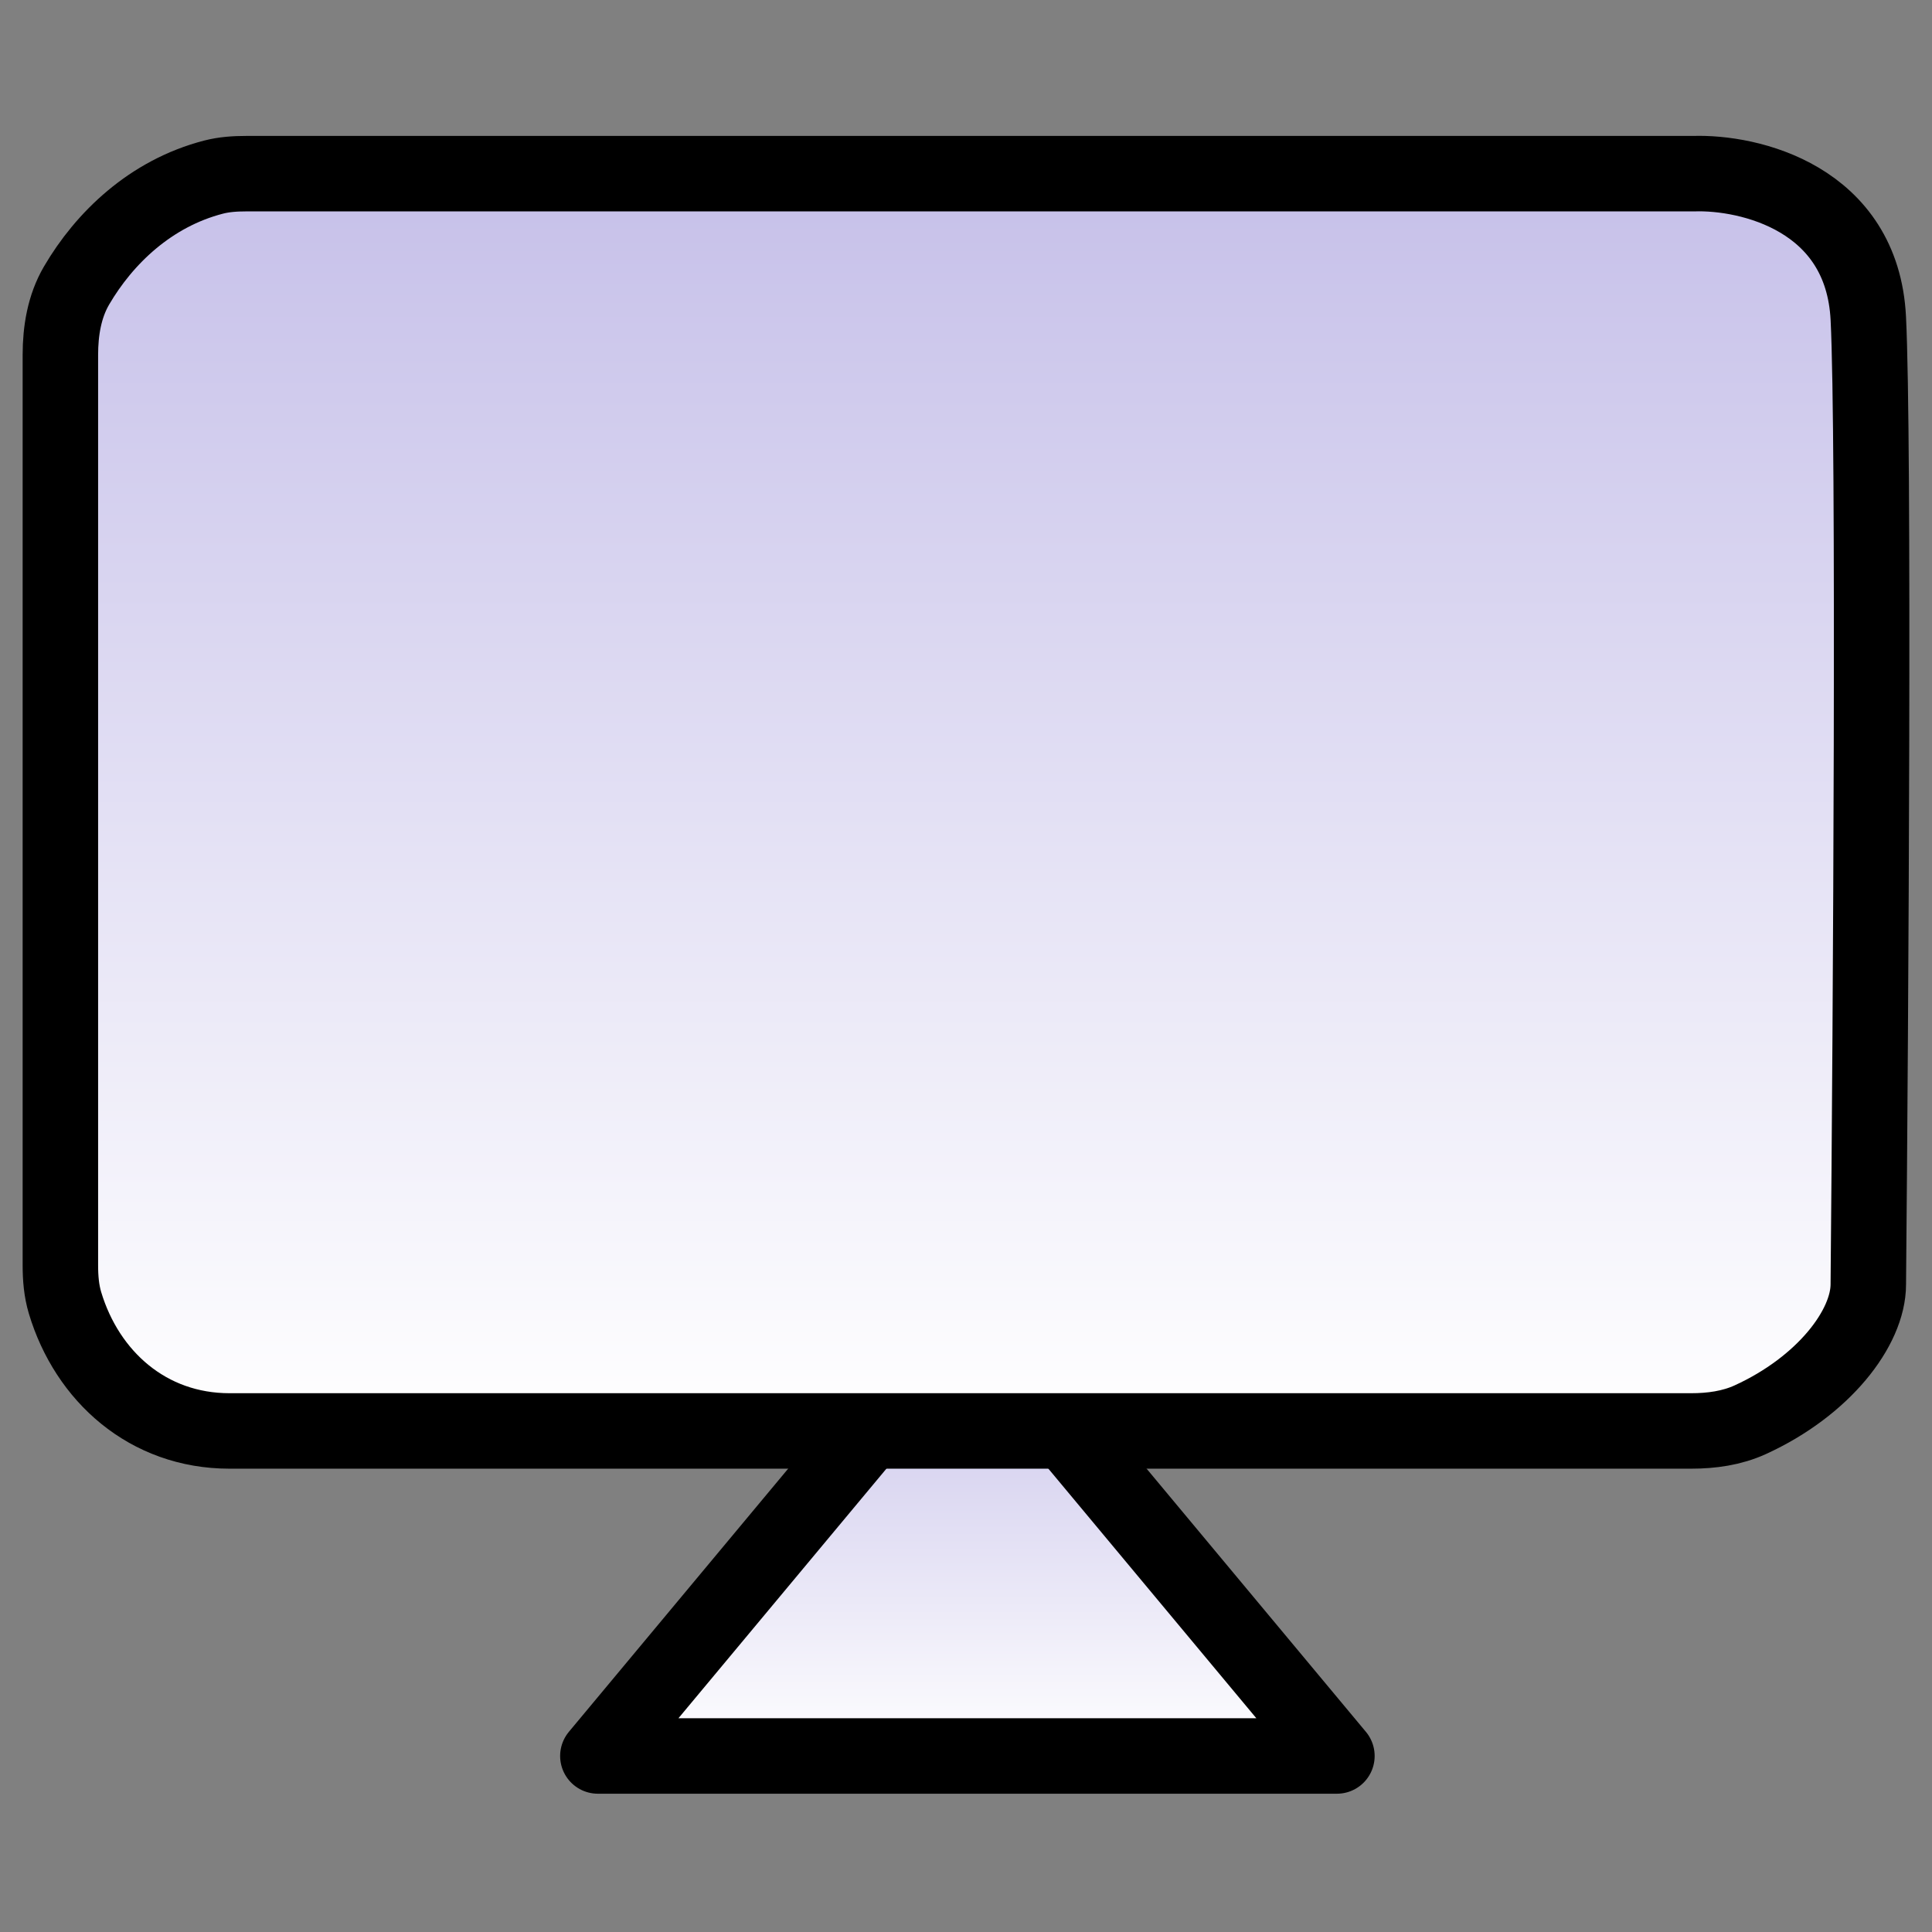 <svg width="512" height="512" viewBox="0 0 512 512" fill="none" xmlns="http://www.w3.org/2000/svg">
<rect x="0" y="0" width="512" height="512" fill="#808080" stroke="none"/>
<path d="M158.441 465.353L256.369 347.84L354.297 465.353H158.441Z" fill="url(#paint0_linear_1631_195)" stroke="black" stroke-width="20" stroke-linecap="round" stroke-linejoin="round"/>
<path d="M448.802 46.024H65.14C62.268 46.024 59.387 46.216 56.606 46.934C39.886 51.255 27.634 63.107 20.29 75.664C17.049 81.206 16 87.674 16 94.093V335.308C16 338.674 16.267 342.054 17.236 345.277C23.096 364.761 39.196 379.217 60.824 379.217H448.159C453.533 379.217 458.935 378.479 463.824 376.248C483.284 367.366 495.12 351.895 495.12 340.369C495.784 268.319 496.714 116.249 495.12 84.374C493.526 52.499 463.577 45.526 448.802 46.024Z" fill="url(#paint1_linear_1631_195)" stroke="black" stroke-width="20"/>
<defs>
<linearGradient id="paint0_linear_1631_195" x1="256.369" y1="347.84" x2="256.369" y2="465.353" gradientUnits="userSpaceOnUse">
<stop stop-color="#C6C0E9"/>
<stop offset="1" stop-color="white"/>
</linearGradient>
<linearGradient id="paint1_linear_1631_195" x1="256" y1="46" x2="256" y2="379.217" gradientUnits="userSpaceOnUse">
<stop stop-color="#C6C0E9"/>
<stop offset="1" stop-color="white"/>
</linearGradient>
</defs>
</svg>

